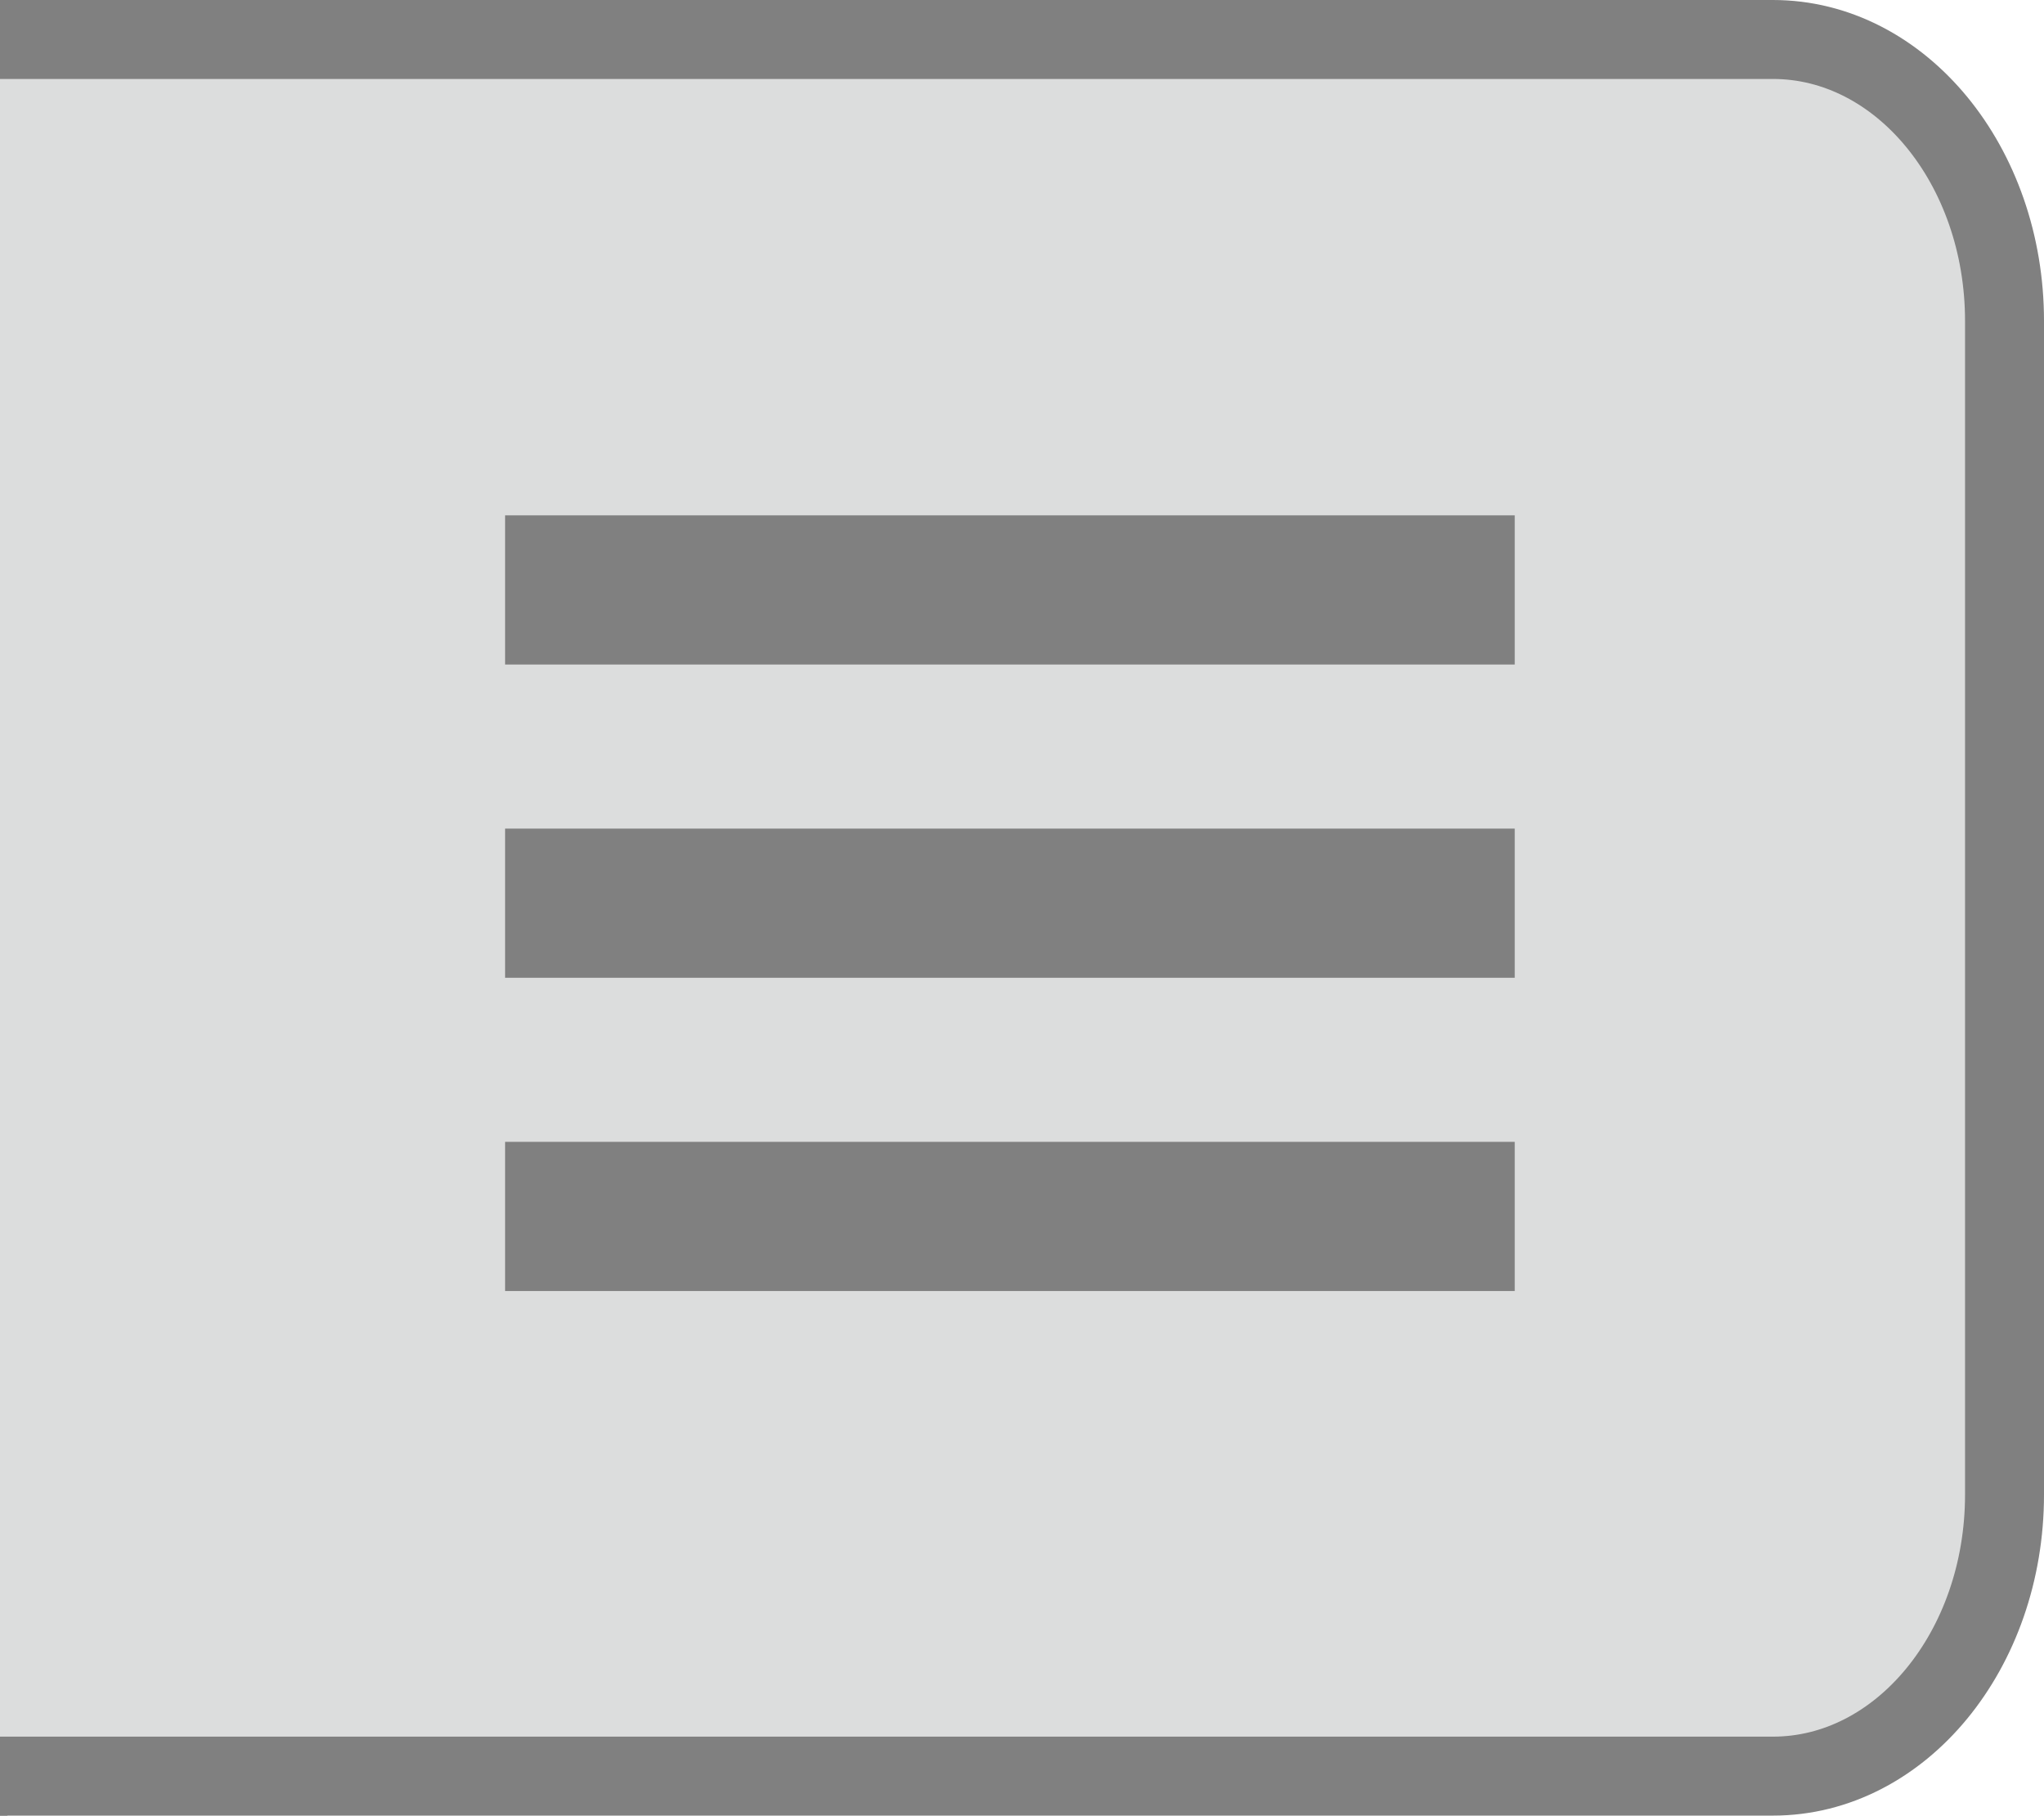 <?xml version="1.0" encoding="utf-8"?>
<!-- Generator: Adobe Illustrator 17.0.0, SVG Export Plug-In . SVG Version: 6.00 Build 0)  -->
<!DOCTYPE svg PUBLIC "-//W3C//DTD SVG 1.1//EN" "http://www.w3.org/Graphics/SVG/1.1/DTD/svg11.dtd">
<svg version="1.1" id="Layer_1" xmlns="http://www.w3.org/2000/svg" xmlns:xlink="http://www.w3.org/1999/xlink" x="0px" y="0px"
	 width="25.887px" height="22.993px" viewBox="0 0 25.887 22.993" enable-background="new 0 0 25.887 22.993" xml:space="preserve">
<g>
	<path fill="#333333" stroke="#808080" stroke-miterlimit="10" d="M-0.406,22.493h-21.859c-1.62,0-2.933-1.597-2.933-3.566V4.066
		c0-1.97,1.313-3.566,2.933-3.566h21.859V22.493z"/>
</g>
<g>
	<path fill="#DCDDDD" stroke="#808080" stroke-miterlimit="10" d="M0,22.493h22.454c1.62,0,2.933-1.597,2.933-3.566V4.066
		c0-1.97-1.313-3.566-2.933-3.566H0"/>
	<line fill="none" stroke="#808080" stroke-width="1.889" stroke-miterlimit="10" x1="6.397" y1="7.471" x2="19.184" y2="7.471"/>
	
		<line fill="none" stroke="#808080" stroke-width="1.889" stroke-miterlimit="10" x1="6.397" y1="11.438" x2="19.184" y2="11.438"/>
	
		<line fill="none" stroke="#808080" stroke-width="1.889" stroke-miterlimit="10" x1="6.397" y1="15.405" x2="19.184" y2="15.405"/>
</g>
</svg>
